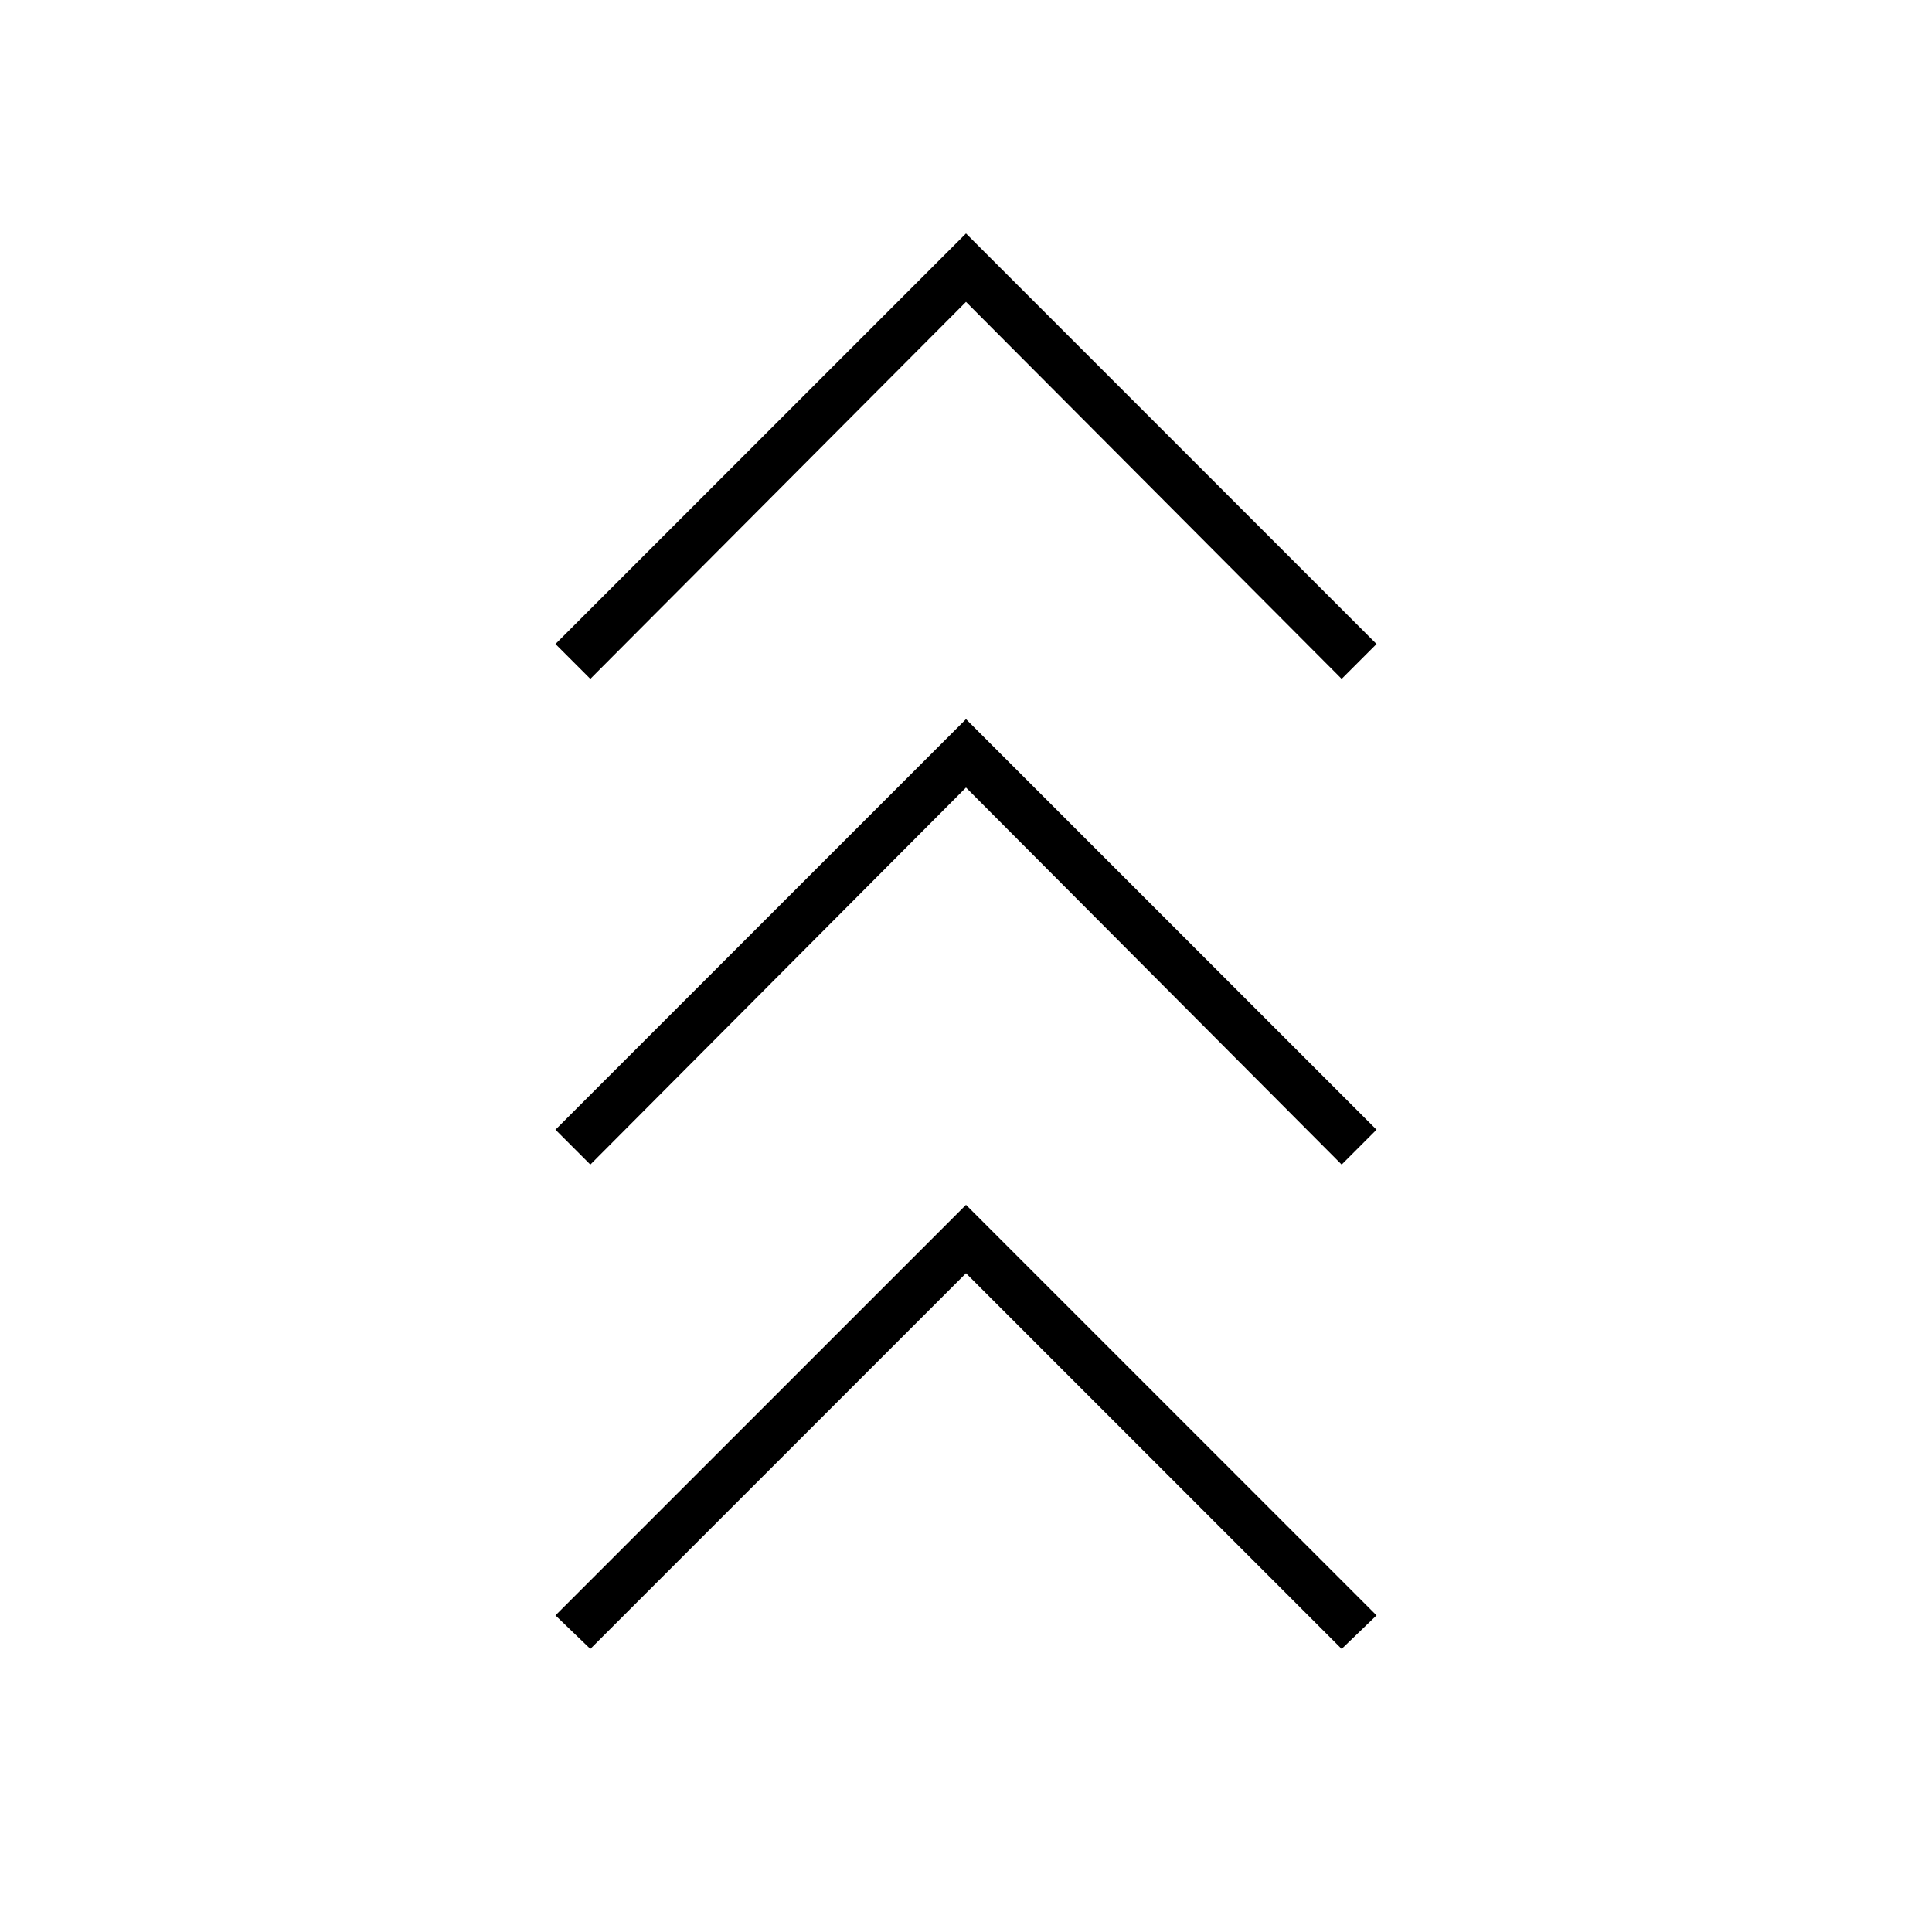 <svg xmlns="http://www.w3.org/2000/svg" height="40" viewBox="0 -960 960 960" width="40"><path d="M293.333-140.667 276-157.333l204-204 204 204-17.333 16.666L480-327.333 293.333-140.667Zm0-240.666L276-398.667l204-204 204 204-17.333 17.334L480-568.667 293.333-381.333Zm0-241.334L276-640l204-204 204 204-17.333 17.333L480-810 293.333-622.667Z"/></svg>